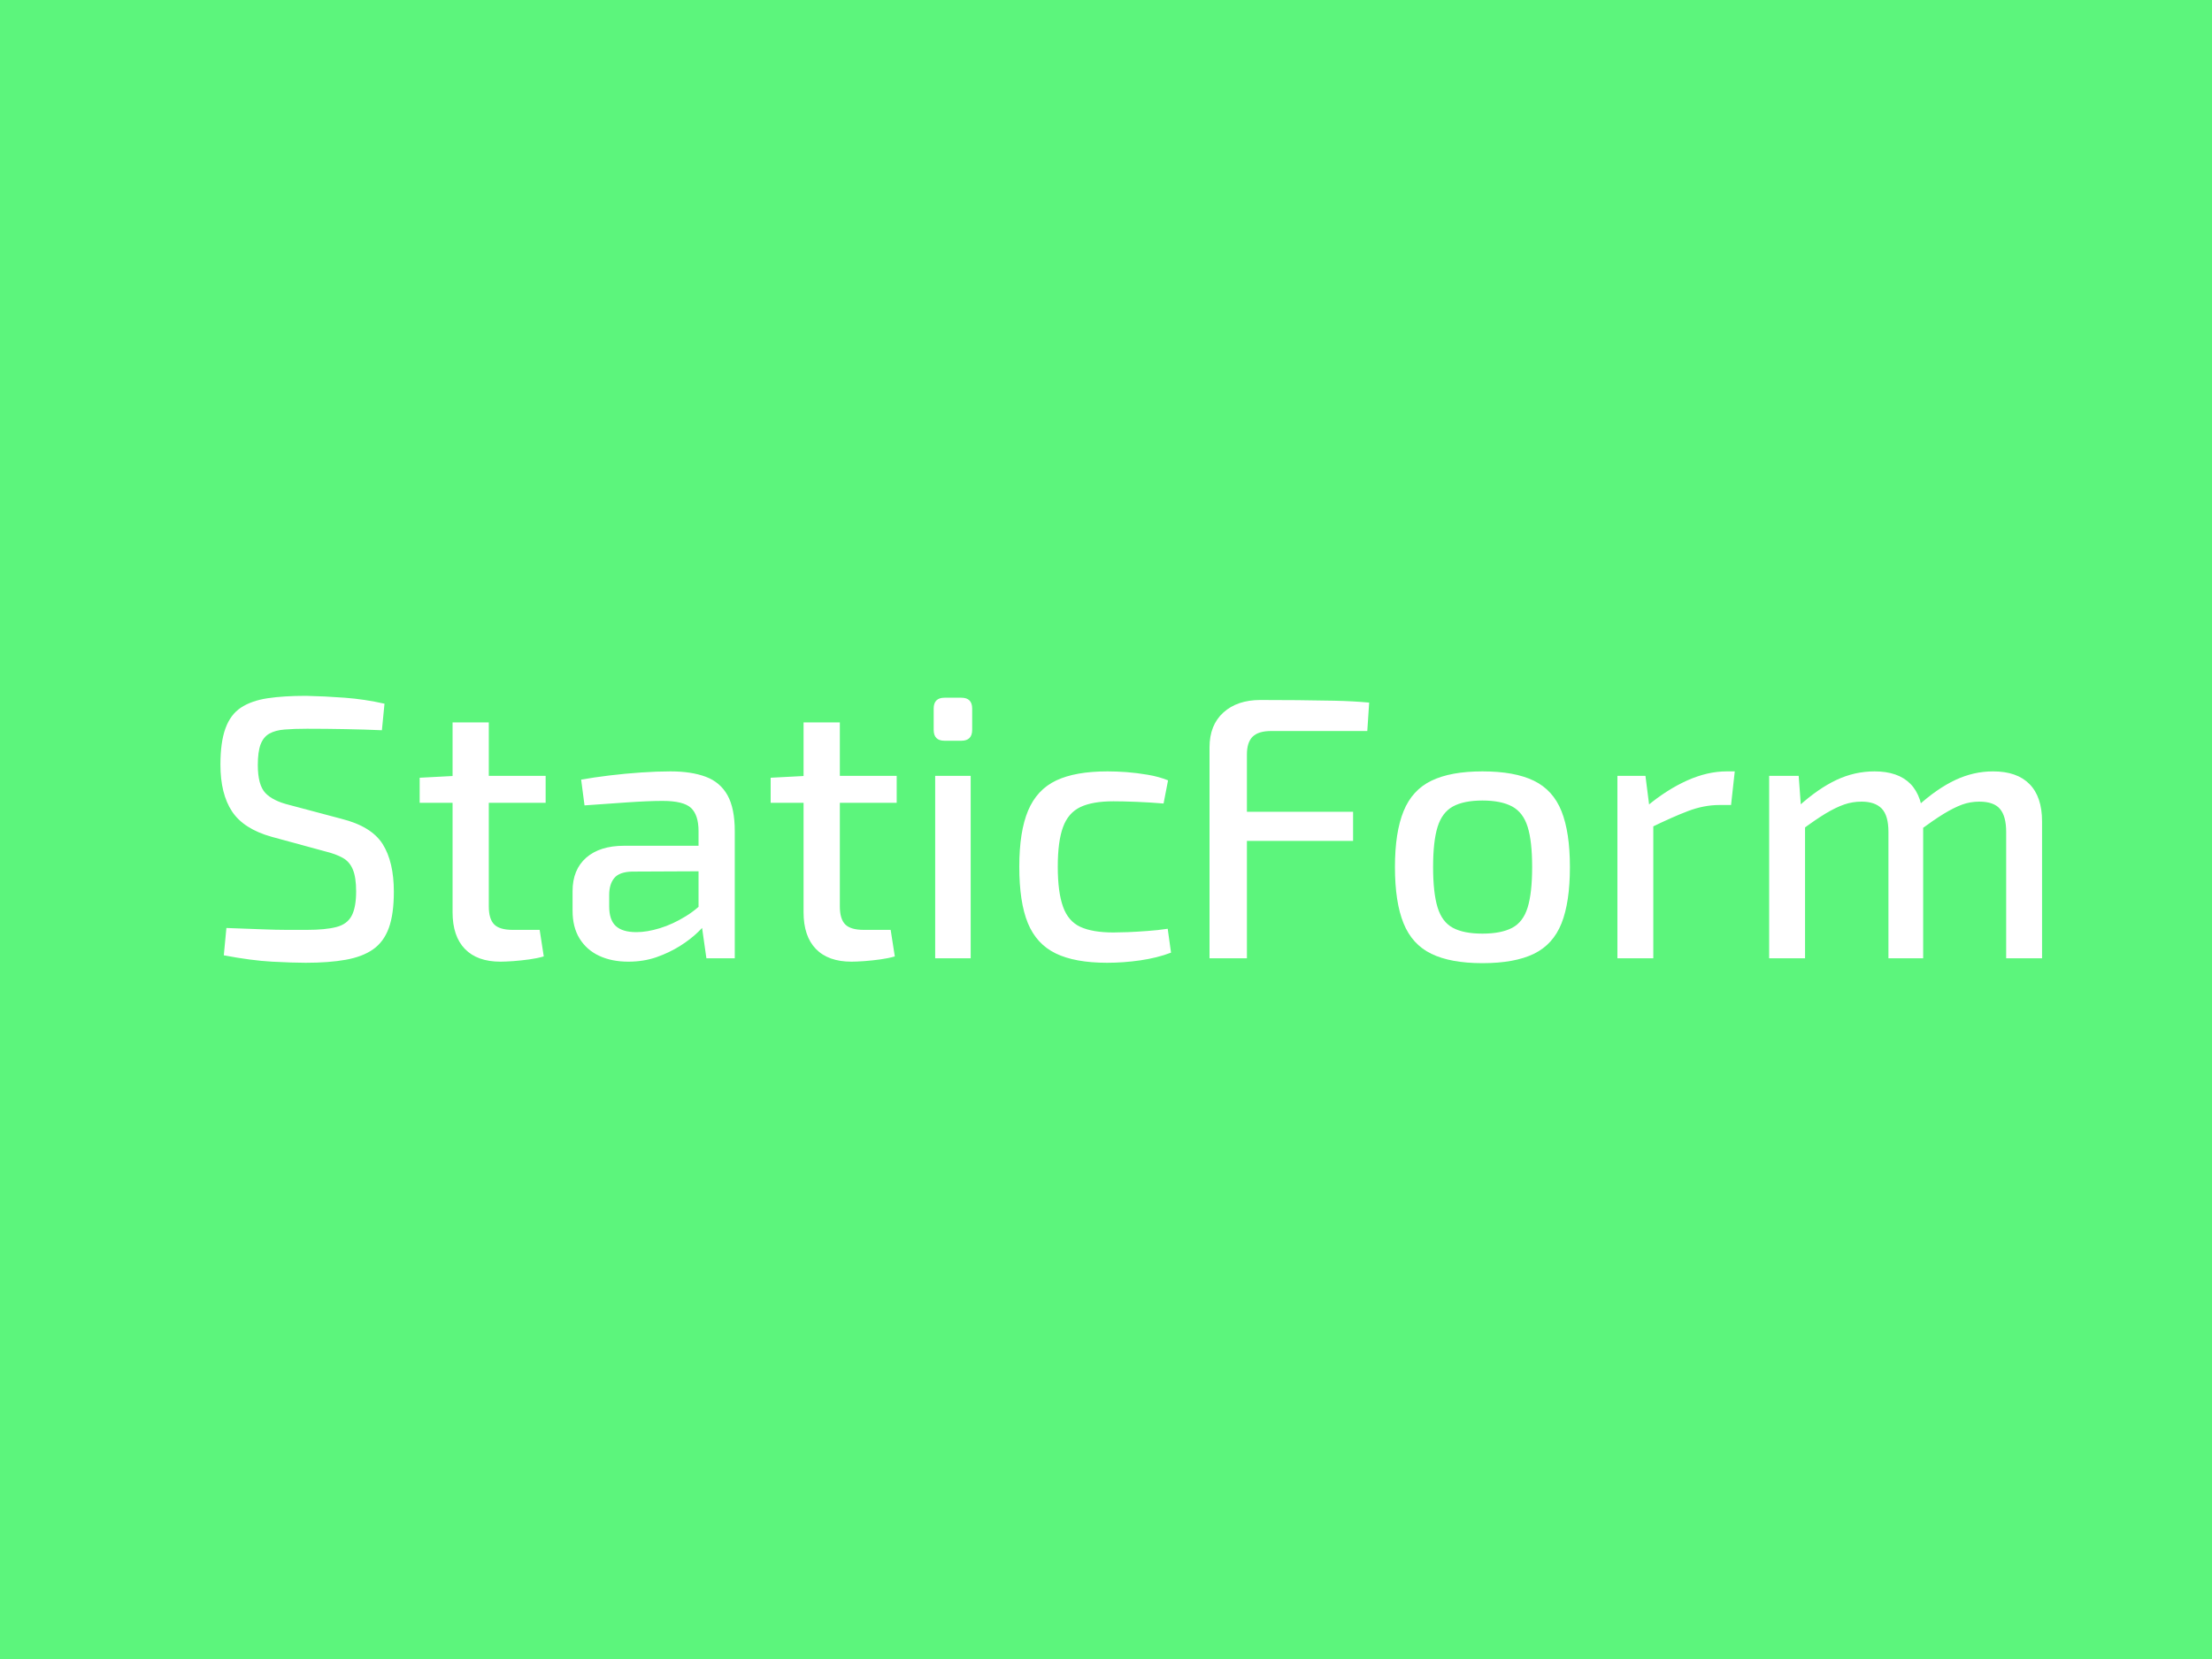 ﻿<svg xmlns="http://www.w3.org/2000/svg" width="400" height="300"><rect x="0" y="0" width="400" height="300" fill="#5CF57C"/><path d="M55.34 125.83L55.34 125.83L55.34 125.83Q58.72 125.90 62.33 126.17L62.33 126.17L62.33 126.17Q65.95 126.44 69.53 127.25L69.53 127.25L69.06 132.05L69.06 132.05Q66.15 131.92 62.54 131.85L62.54 131.85L62.54 131.85Q58.92 131.78 55.54 131.78L55.54 131.78L55.54 131.78Q53.17 131.78 51.48 131.92L51.48 131.92L51.48 131.92Q49.79 132.05 48.71 132.66L48.71 132.66L48.71 132.66Q47.63 133.27 47.12 134.62L47.12 134.62L47.12 134.62Q46.62 135.97 46.62 138.34L46.62 138.34L46.62 138.34Q46.62 141.92 47.97 143.38L47.97 143.38L47.97 143.38Q49.32 144.83 52.36 145.57L52.36 145.57L61.76 148.07L61.76 148.07Q67.17 149.43 69.20 152.64L69.20 152.64L69.20 152.64Q71.22 155.85 71.22 161.26L71.22 161.26L71.22 161.26Q71.22 165.31 70.31 167.81L70.31 167.81L70.31 167.81Q69.40 170.31 67.47 171.67L67.47 171.67L67.47 171.67Q65.54 173.02 62.50 173.56L62.50 173.56L62.50 173.56Q59.46 174.10 55.27 174.10L55.27 174.10L55.27 174.10Q52.97 174.10 49.19 173.90L49.19 173.90L49.19 173.90Q45.40 173.69 40.47 172.75L40.47 172.75L40.94 167.81L40.94 167.81Q44.93 167.95 47.46 168.05L47.46 168.05L47.46 168.05Q50.00 168.15 51.82 168.15L51.82 168.15L51.82 168.15Q53.65 168.15 55.47 168.15L55.47 168.15L55.47 168.15Q58.85 168.15 60.81 167.64L60.81 167.64L60.81 167.64Q62.77 167.14 63.58 165.62L63.58 165.62L63.58 165.62Q64.40 164.09 64.40 161.19L64.40 161.19L64.40 161.19Q64.40 158.69 63.82 157.27L63.82 157.27L63.82 157.27Q63.25 155.85 62.00 155.14L62.00 155.14L62.00 155.14Q60.75 154.43 58.78 153.95L58.78 153.95L49.12 151.32L49.12 151.32Q44.05 149.90 41.95 146.72L41.95 146.72L41.95 146.72Q39.86 143.54 39.86 138.27L39.86 138.27L39.86 138.27Q39.86 134.22 40.77 131.71L40.77 131.71L40.77 131.71Q41.68 129.21 43.57 127.96L43.57 127.96L43.57 127.96Q45.47 126.71 48.37 126.27L48.37 126.27L48.37 126.27Q51.28 125.83 55.34 125.83ZM81.84 130.63L88.39 130.63L88.39 163.89L88.39 163.89Q88.39 166.19 89.37 167.17L89.37 167.17L89.37 167.17Q90.35 168.15 92.72 168.15L92.72 168.15L97.59 168.15L98.33 172.95L98.33 172.95Q97.18 173.29 95.73 173.49L95.73 173.49L95.73 173.49Q94.27 173.69 92.82 173.80L92.82 173.80L92.82 173.80Q91.37 173.90 90.49 173.90L90.49 173.90L90.49 173.90Q86.30 173.90 84.07 171.60L84.07 171.60L84.07 171.60Q81.84 169.30 81.84 164.97L81.84 164.97L81.84 130.63ZM82.38 140.30L98.67 140.30L98.67 145.17L75.89 145.17L75.89 140.64L82.38 140.30ZM121.25 139.49L121.25 139.49L121.25 139.49Q125.03 139.49 127.64 140.47L127.64 140.47L127.64 140.47Q130.24 141.45 131.56 143.81L131.56 143.81L131.56 143.81Q132.87 146.18 132.87 150.30L132.87 150.30L132.87 173.29L127.74 173.29L126.72 166.12L126.32 165.31L126.32 150.30L126.32 150.30Q126.32 147.40 124.97 146.11L124.97 146.11L124.97 146.11Q123.61 144.83 119.83 144.83L119.83 144.83L119.83 144.83Q117.26 144.83 113.37 145.10L113.37 145.10L113.37 145.10Q109.48 145.37 105.70 145.64L105.70 145.64L105.09 140.98L105.09 140.98Q107.39 140.57 110.19 140.23L110.19 140.23L110.19 140.23Q113 139.89 115.91 139.69L115.91 139.69L115.91 139.69Q118.81 139.49 121.25 139.49ZM112.86 152.94L129.90 152.94L129.83 157.54L114.28 157.61L114.28 157.61Q111.99 157.67 111.07 158.79L111.07 158.79L111.07 158.79Q110.16 159.90 110.16 161.86L110.16 161.86L110.16 163.89L110.16 163.89Q110.16 166.33 111.34 167.44L111.34 167.44L111.34 167.44Q112.53 168.56 115.10 168.56L115.10 168.56L115.10 168.56Q116.99 168.56 119.32 167.85L119.32 167.85L119.32 167.85Q121.65 167.14 124.02 165.68L124.02 165.68L124.02 165.68Q126.38 164.23 128.28 162.00L128.28 162.00L128.28 166.26L128.28 166.26Q127.60 167.20 126.25 168.52L126.25 168.52L126.25 168.52Q124.90 169.84 122.97 171.06L122.97 171.06L122.97 171.06Q121.04 172.27 118.71 173.09L118.71 173.09L118.71 173.09Q116.38 173.90 113.61 173.90L113.61 173.90L113.61 173.90Q110.63 173.90 108.37 172.85L108.37 172.85L108.37 172.85Q106.10 171.80 104.82 169.74L104.82 169.74L104.82 169.74Q103.54 167.68 103.54 164.70L103.54 164.70L103.54 161.12L103.54 161.12Q103.54 157.27 106.00 155.10L106.00 155.10L106.00 155.10Q108.47 152.94 112.86 152.94L112.86 152.94ZM145.31 130.63L151.87 130.63L151.87 163.89L151.87 163.89Q151.87 166.19 152.85 167.17L152.85 167.17L152.85 167.17Q153.83 168.15 156.20 168.15L156.20 168.15L161.06 168.15L161.81 172.95L161.81 172.95Q160.66 173.29 159.20 173.49L159.20 173.49L159.20 173.49Q157.75 173.69 156.30 173.80L156.30 173.80L156.30 173.80Q154.84 173.90 153.97 173.90L153.97 173.90L153.97 173.90Q149.77 173.90 147.54 171.60L147.54 171.60L147.54 171.60Q145.31 169.30 145.31 164.97L145.31 164.97L145.31 130.63ZM145.85 140.30L162.15 140.30L162.15 145.17L139.36 145.17L139.36 140.64L145.85 140.30ZM169.11 140.30L175.53 140.30L175.53 173.29L169.11 173.29L169.11 140.30ZM170.80 126.17L173.84 126.17L173.84 126.17Q175.80 126.17 175.80 128.13L175.80 128.13L175.80 131.98L175.80 131.98Q175.80 133.95 173.84 133.95L173.84 133.95L170.80 133.95L170.80 133.95Q168.84 133.95 168.84 131.98L168.84 131.98L168.84 128.13L168.84 128.13Q168.84 126.17 170.80 126.17L170.80 126.17ZM200.27 139.49L200.27 139.49L200.27 139.49Q201.83 139.49 203.69 139.62L203.69 139.62L203.69 139.62Q205.54 139.76 207.54 140.10L207.54 140.10L207.54 140.10Q209.53 140.43 211.22 141.11L211.22 141.11L210.41 145.30L210.41 145.30Q208.05 145.10 205.58 145.00L205.58 145.00L205.58 145.00Q203.11 144.90 201.35 144.90L201.35 144.90L201.35 144.90Q197.57 144.90 195.37 145.94L195.37 145.94L195.37 145.94Q193.17 146.99 192.23 149.56L192.23 149.56L192.23 149.56Q191.28 152.13 191.28 156.73L191.28 156.73L191.28 156.73Q191.28 161.32 192.23 163.96L192.23 163.96L192.23 163.96Q193.17 166.60 195.37 167.61L195.37 167.61L195.37 167.61Q197.57 168.62 201.35 168.62L201.35 168.62L201.35 168.62Q202.37 168.62 203.99 168.56L203.99 168.56L203.99 168.56Q205.61 168.49 207.50 168.35L207.50 168.35L207.50 168.35Q209.40 168.22 211.16 167.95L211.16 167.95L211.76 172.27L211.76 172.27Q209.26 173.22 206.22 173.66L206.22 173.66L206.22 173.66Q203.18 174.10 200.20 174.10L200.20 174.10L200.20 174.10Q194.39 174.10 190.91 172.41L190.91 172.41L190.91 172.41Q187.43 170.72 185.87 166.93L185.87 166.93L185.87 166.93Q184.32 163.15 184.32 156.73L184.32 156.73L184.32 156.73Q184.32 150.37 185.91 146.59L185.91 146.59L185.91 146.59Q187.50 142.80 190.98 141.14L190.98 141.14L190.98 141.14Q194.46 139.49 200.27 139.49Z" fill="#FFFFFF"/><path d="M227.92 126.58L227.92 126.58L227.92 126.58Q231.23 126.58 234.61 126.61L234.61 126.61L234.61 126.61Q237.99 126.64 241.30 126.71L241.30 126.71L241.30 126.71Q244.61 126.78 247.59 127.05L247.59 127.05L247.25 132.19L229.88 132.19L229.88 132.19Q227.58 132.19 226.53 133.20L226.53 133.20L226.53 133.20Q225.48 134.22 225.48 136.45L225.48 136.45L225.48 173.29L218.72 173.29L218.72 135.16L218.72 135.16Q218.72 131.11 221.23 128.84L221.23 128.84L221.23 128.84Q223.73 126.58 227.92 126.58ZM219.87 152.06L219.87 146.79L244.68 146.79L244.68 152.06L219.87 152.06ZM268.07 139.49L268.07 139.49L268.07 139.49Q273.89 139.49 277.37 141.18L277.37 141.18L277.37 141.18Q280.85 142.87 282.37 146.69L282.37 146.69L282.37 146.69Q283.89 150.51 283.89 156.79L283.89 156.79L283.89 156.79Q283.89 163.15 282.37 166.97L282.37 166.97L282.37 166.97Q280.85 170.79 277.37 172.48L277.37 172.48L277.37 172.48Q273.89 174.17 268.07 174.17L268.07 174.17L268.07 174.17Q262.33 174.17 258.84 172.48L258.84 172.48L258.84 172.48Q255.36 170.79 253.81 166.97L253.81 166.97L253.81 166.97Q252.25 163.15 252.25 156.79L252.25 156.79L252.25 156.79Q252.25 150.51 253.81 146.69L253.81 146.69L253.81 146.69Q255.36 142.87 258.84 141.18L258.84 141.18L258.84 141.18Q262.33 139.49 268.07 139.49ZM268.07 144.76L268.07 144.76L268.07 144.76Q264.69 144.76 262.73 145.84L262.73 145.84L262.73 145.84Q260.77 146.92 259.96 149.53L259.96 149.53L259.96 149.53Q259.15 152.13 259.15 156.79L259.15 156.79L259.15 156.79Q259.15 161.46 259.96 164.09L259.96 164.09L259.96 164.09Q260.77 166.73 262.73 167.78L262.73 167.78L262.73 167.78Q264.69 168.83 268.07 168.83L268.07 168.83L268.07 168.83Q271.45 168.83 273.45 167.78L273.45 167.78L273.45 167.78Q275.44 166.73 276.25 164.09L276.25 164.09L276.25 164.09Q277.06 161.46 277.06 156.79L277.06 156.79L277.06 156.79Q277.06 152.13 276.25 149.53L276.25 149.53L276.25 149.53Q275.44 146.92 273.45 145.84L273.45 145.84L273.45 145.84Q271.45 144.76 268.07 144.76ZM292.48 140.30L297.55 140.30L298.36 146.65L298.97 147.60L298.97 173.29L292.48 173.29L292.48 140.30ZM312.21 139.49L313.70 139.49L313.03 145.57L310.93 145.57L310.93 145.57Q308.16 145.57 305.29 146.65L305.29 146.65L305.29 146.65Q302.41 147.74 298.29 149.76L298.29 149.76L297.82 145.78L297.82 145.78Q301.40 142.80 305.08 141.14L305.08 141.14L305.08 141.14Q308.77 139.49 312.21 139.49L312.21 139.49ZM360.41 139.49L360.41 139.49L360.41 139.49Q364.74 139.49 367.00 141.79L367.00 141.79L367.00 141.79Q369.27 144.09 369.27 148.55L369.27 148.55L369.27 173.29L362.78 173.29L362.78 150.44L362.78 150.44Q362.78 147.60 361.66 146.28L361.66 146.28L361.66 146.28Q360.55 144.96 357.91 144.96L357.91 144.96L357.91 144.96Q356.29 144.96 354.80 145.50L354.80 145.50L354.80 145.50Q353.32 146.05 351.49 147.16L351.49 147.16L351.49 147.16Q349.67 148.28 347.10 150.17L347.10 150.17L346.76 145.78L346.76 145.78Q350.27 142.60 353.59 141.04L353.59 141.04L353.59 141.04Q356.90 139.49 360.41 139.49ZM319.92 140.30L325.26 140.30L325.73 146.65L326.41 147.60L326.41 173.29L319.92 173.29L319.92 140.30ZM338.98 139.49L338.98 139.49L338.98 139.49Q343.24 139.49 345.47 141.75L345.47 141.75L345.47 141.75Q347.70 144.02 347.77 148.55L347.77 148.55L347.77 173.29L341.49 173.29L341.49 150.44L341.49 150.44Q341.49 147.47 340.27 146.21L340.27 146.21L340.27 146.21Q339.05 144.96 336.62 144.96L336.62 144.96L336.62 144.96Q335.00 144.96 333.51 145.47L333.51 145.47L333.51 145.47Q332.02 145.98 330.16 147.09L330.16 147.09L330.16 147.09Q328.30 148.21 325.67 150.17L325.67 150.17L325.26 145.78L325.26 145.78Q328.78 142.60 332.09 141.04L332.09 141.04L332.09 141.04Q335.40 139.49 338.98 139.49Z" fill="#FFFFFF"/></svg>